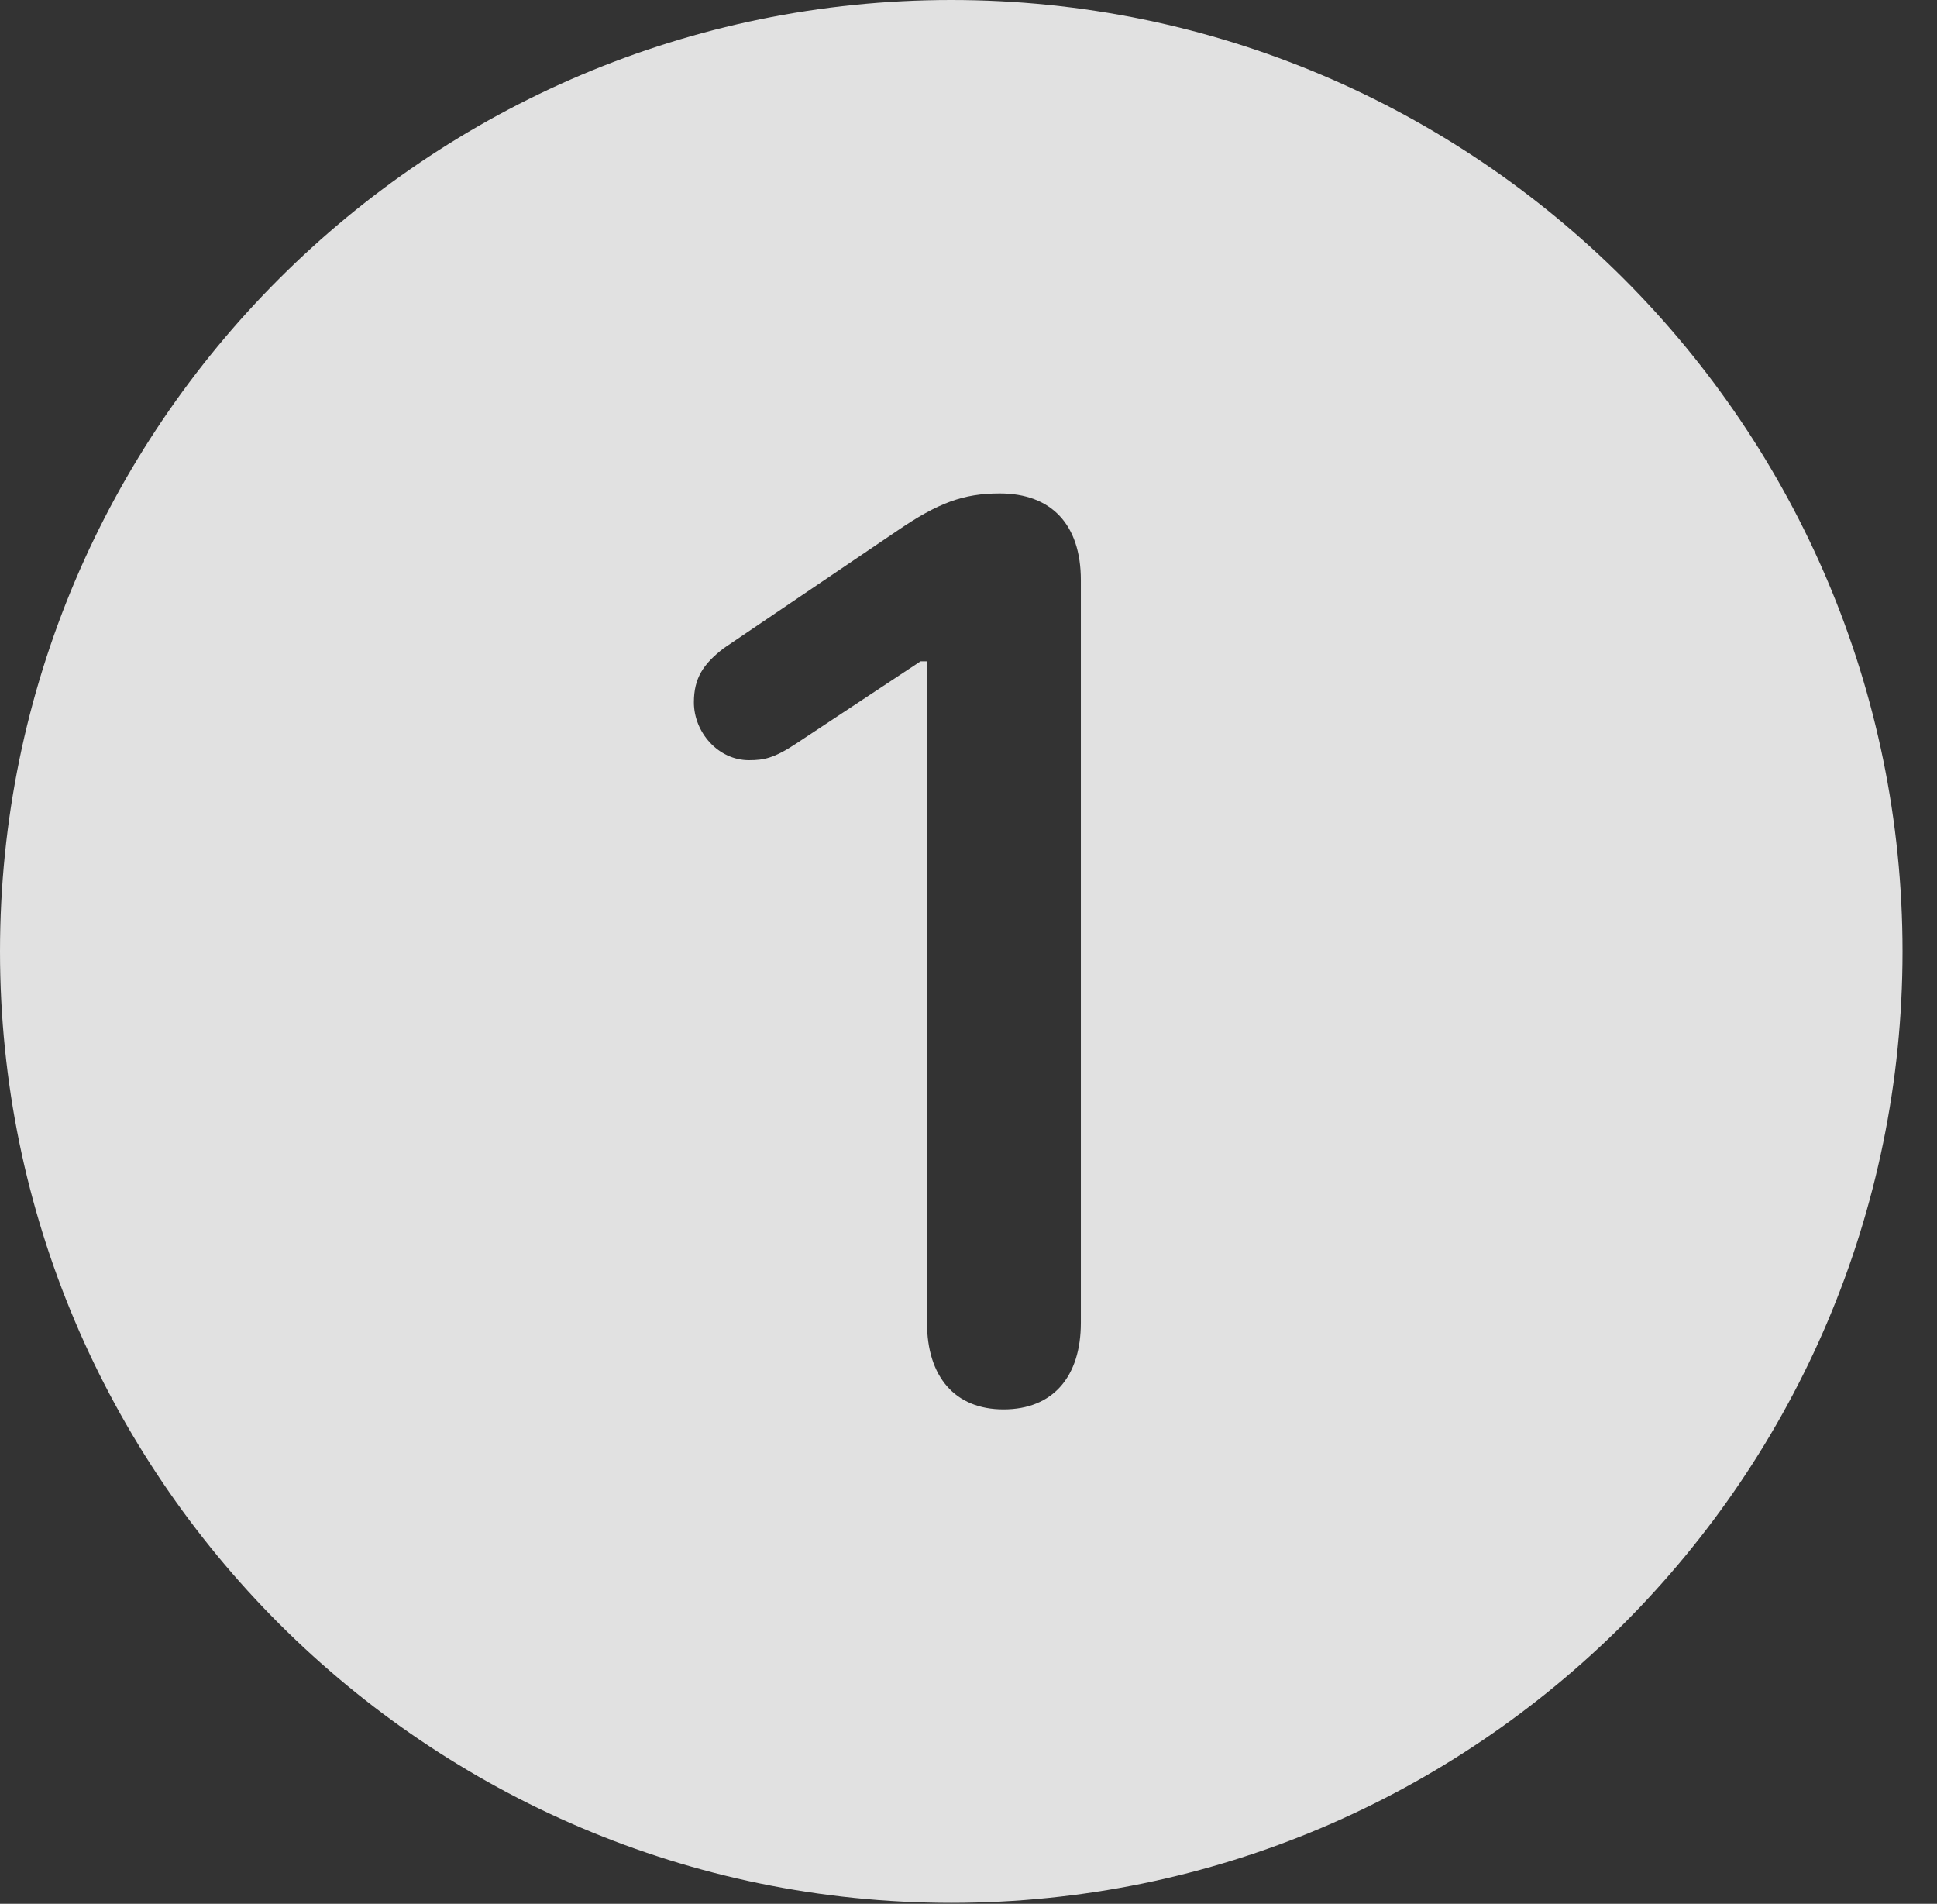 <?xml version="1.0" encoding="UTF-8"?>
<!--Generator: Apple Native CoreSVG 326-->
<!DOCTYPE svg
PUBLIC "-//W3C//DTD SVG 1.1//EN"
       "http://www.w3.org/Graphics/SVG/1.1/DTD/svg11.dtd">
<svg version="1.1" xmlns="http://www.w3.org/2000/svg" xmlns:xlink="http://www.w3.org/1999/xlink" viewBox="0 0 20.283 19.932">
 <rect x="0" y="0" width="20.283" height="19.932" fill="#333333" stroke="none"/>
 <g>
  <rect height="19.932" opacity="0" width="20.283" x="0" y="0"/>
  <path d="M19.922 9.961C19.922 15.449 15.459 19.922 9.961 19.922C4.473 19.922 0 15.449 0 9.961C0 4.463 4.473 0 9.961 0C15.459 0 19.922 4.463 19.922 9.961ZM9.395 5.557L7.578 6.787C7.363 6.953 7.266 7.1 7.266 7.354C7.266 7.666 7.52 7.959 7.842 7.959C7.998 7.959 8.105 7.939 8.34 7.783L9.639 6.924L9.707 6.924L9.707 13.848C9.707 14.414 10 14.756 10.508 14.756C11.025 14.756 11.318 14.414 11.318 13.848L11.318 6.074C11.318 5.488 11.006 5.166 10.469 5.166C10.088 5.166 9.824 5.264 9.395 5.557Z" fill="white" fill-opacity="0.85"/>
 </g>
</svg>
